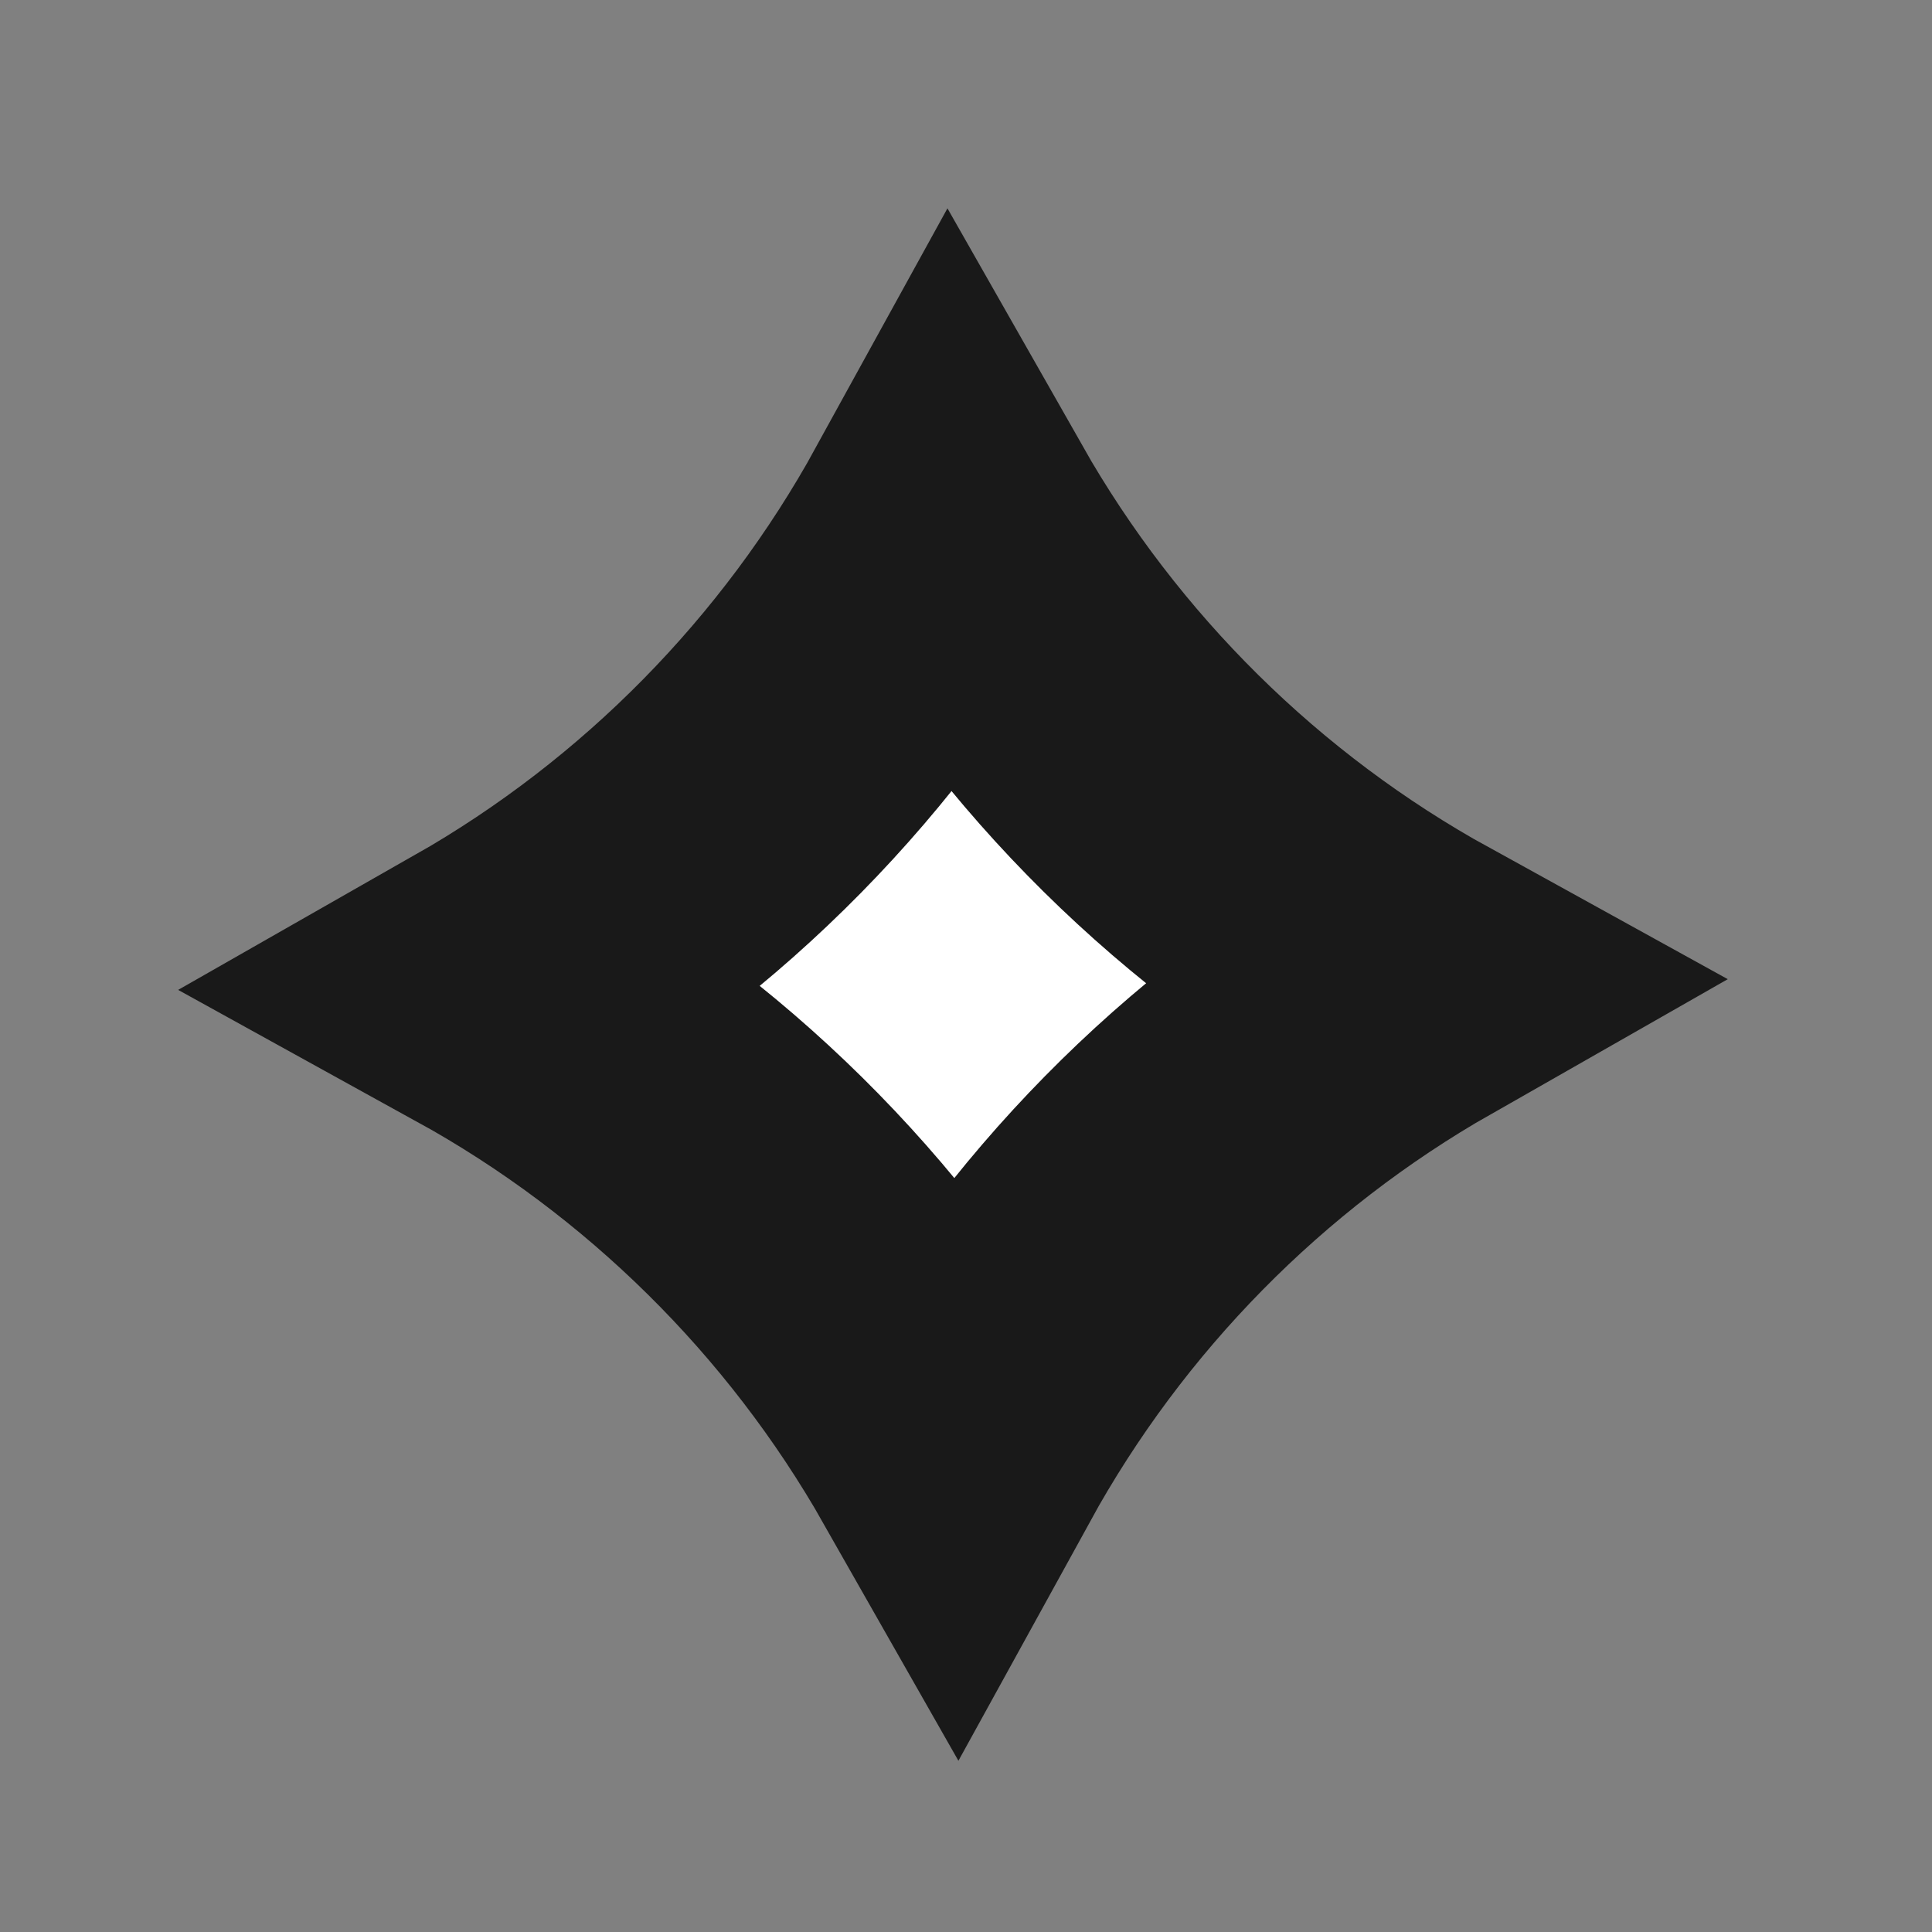 <svg width="19" height="19" viewBox="0 0 19 19" fill="none" xmlns="http://www.w3.org/2000/svg">
<rect x="0" y="0" width="19" height="19" fill="#808080" stroke="none"/>
<path d="M9.339 5.122C10.419 7.022 12.009 8.595 13.924 9.651C12.025 10.733 10.458 12.327 9.404 14.243C8.324 12.343 6.733 10.77 4.819 9.714C6.718 8.632 8.285 7.038 9.339 5.122Z" fill="white" stroke="#191919" stroke-width="3"/>
</svg>
